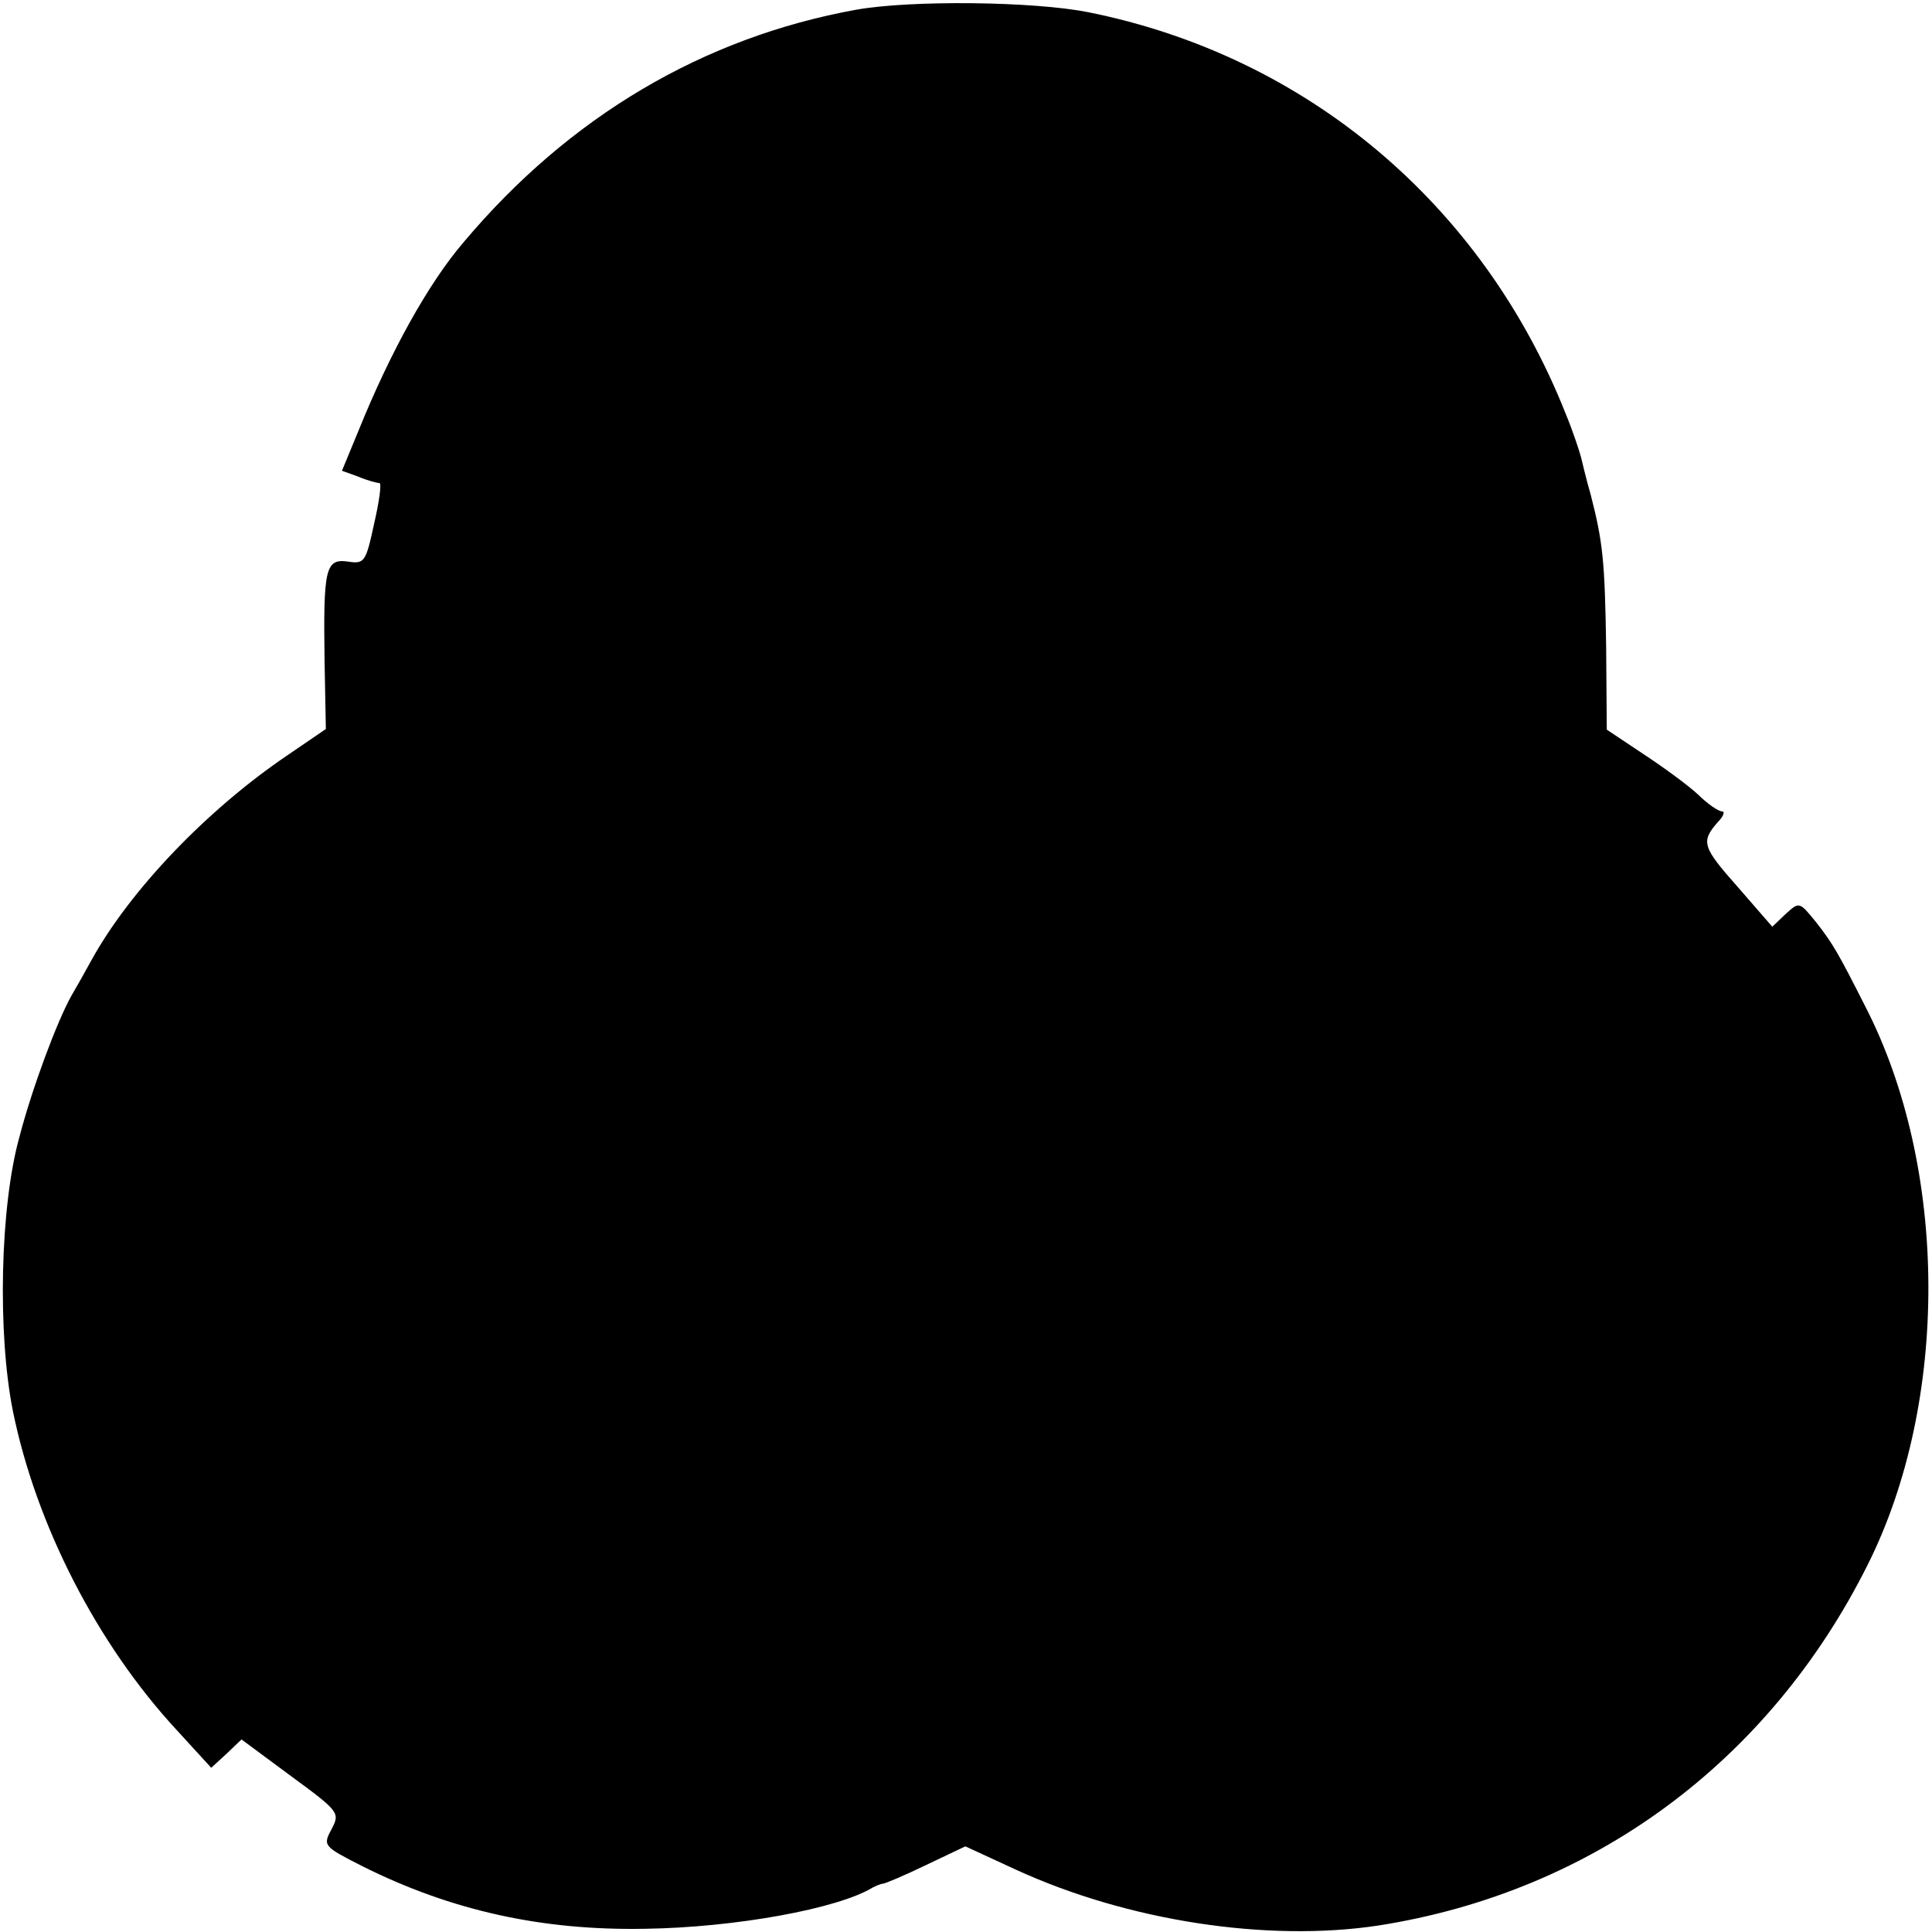 <?xml version="1.0" standalone="no"?>
<!DOCTYPE svg PUBLIC "-//W3C//DTD SVG 20010904//EN"
 "http://www.w3.org/TR/2001/REC-SVG-20010904/DTD/svg10.dtd">
<svg version="1.0" xmlns="http://www.w3.org/2000/svg"
 width="300pt" height="300pt" viewBox="0 0 300 300"
 preserveAspectRatio="xMidYMid meet">
<g transform="translate(0,300) scale(0.1,-0.1)"
fill="#000000" stroke="none">
<path d="M1330 2985 c-238 -43 -446 -166 -610 -361 -55 -64 -114 -171 -163
-292 l-26 -63 25 -9 c14 -6 29 -10 33 -10 4 0 0 -28 -8 -63 -13 -60 -15 -63
-41 -59 -35 5 -38 -12 -36 -155 l2 -105 -60 -41 c-124 -84 -244 -209 -304
-318 -11 -20 -25 -45 -31 -55 -22 -39 -61 -143 -81 -220 -30 -108 -34 -305
-10 -425 36 -177 131 -362 254 -495 l54 -59 24 22 23 22 77 -57 c75 -55 76
-57 63 -82 -14 -26 -13 -27 48 -58 138 -69 279 -100 439 -97 139 2 299 31 353
64 6 3 13 6 16 6 3 0 34 13 67 29 l61 29 78 -36 c174 -80 391 -113 563 -87
333 52 607 254 760 560 127 253 126 616 -4 868 -41 81 -50 97 -76 130 -26 32
-26 32 -47 13 l-21 -20 -53 61 c-56 63 -58 71 -32 101 9 9 12 17 7 17 -5 0
-22 11 -37 26 -15 14 -53 42 -85 63 l-57 38 -1 129 c-2 133 -5 162 -24 236 -7
24 -13 50 -15 58 -2 8 -12 39 -24 68 -129 325 -402 555 -741 623 -85 17 -275
19 -360 4z"/>
</g>
</svg>
